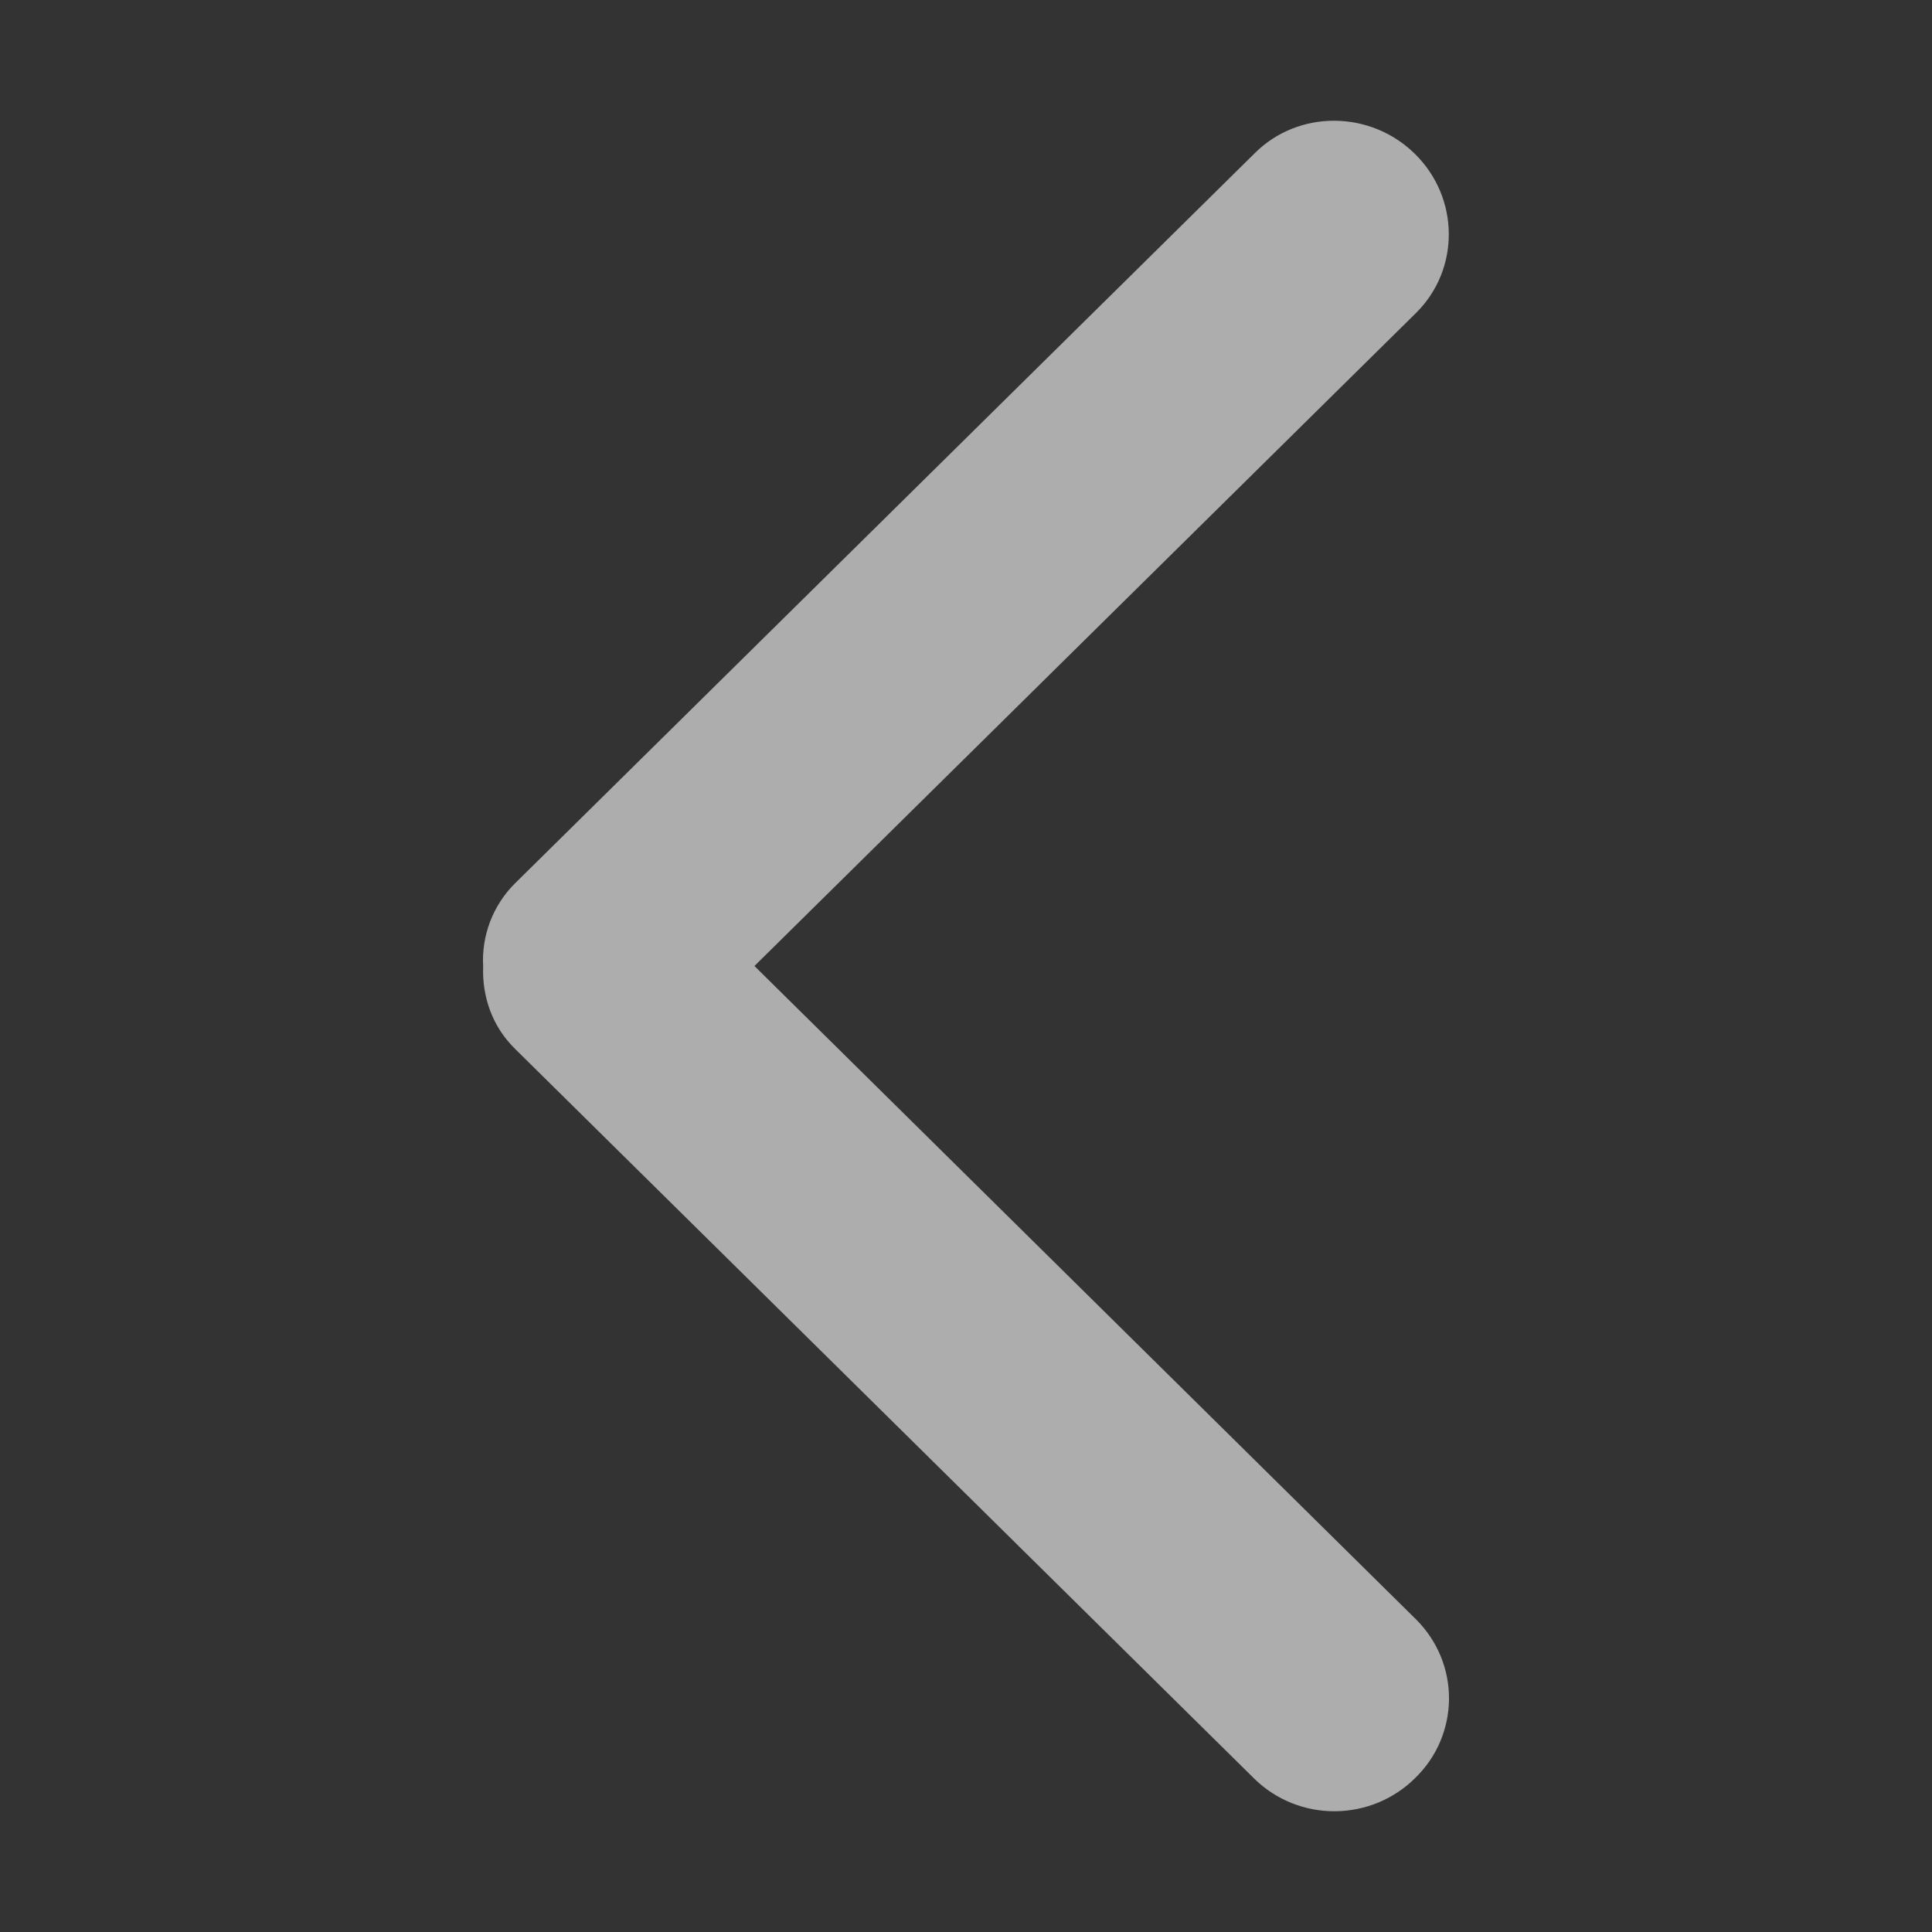 <svg width="24" height="24" viewBox="0 0 24 24" fill="none" xmlns="http://www.w3.org/2000/svg">
<rect x="0" y="0" width="24" height="24" fill="#333333" stroke="none"/>
<g opacity="0.6">
<path d="M17.581 22.086C17.318 22.349 16.96 22.497 16.586 22.5C16.212 22.503 15.852 22.359 15.586 22.1L6.4 13.031C6.113 12.751 5.988 12.378 6.002 12.005C5.991 11.815 6.021 11.625 6.089 11.447C6.158 11.268 6.263 11.106 6.4 10.971L15.588 1.902C16.131 1.361 17.025 1.367 17.578 1.913C18.132 2.46 18.137 3.342 17.595 3.883L9.372 12L17.593 20.119C17.723 20.249 17.826 20.403 17.896 20.572C17.966 20.741 18.001 20.922 18 21.105C17.999 21.288 17.961 21.468 17.89 21.637C17.818 21.805 17.713 21.958 17.581 22.086V22.086Z" fill="white"/>
</g>
</svg>
